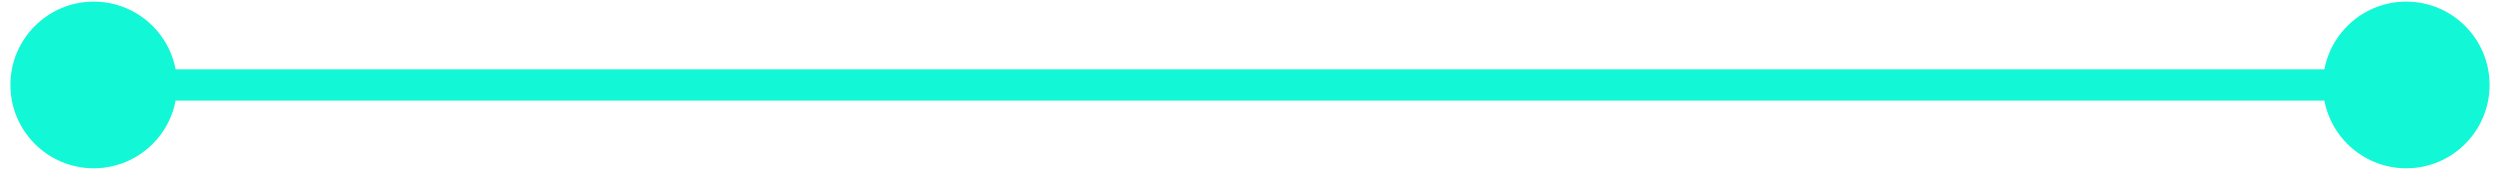 <svg width="160" height="11" viewBox="0 0 160 11" fill="none" xmlns="http://www.w3.org/2000/svg">
<path d="M0.667 5.437C0.667 8.383 3.054 10.77 6 10.77C8.946 10.77 11.333 8.383 11.333 5.437C11.333 2.491 8.946 0.104 6 0.104C3.054 0.104 0.667 2.491 0.667 5.437ZM148.667 5.437C148.667 8.383 151.054 10.77 154 10.77C156.946 10.77 159.333 8.383 159.333 5.437C159.333 2.491 156.946 0.104 154 0.104C151.054 0.104 148.667 2.491 148.667 5.437ZM6 6.437H154V4.437H6V6.437Z" fill="#12F7D6"/>
</svg>
